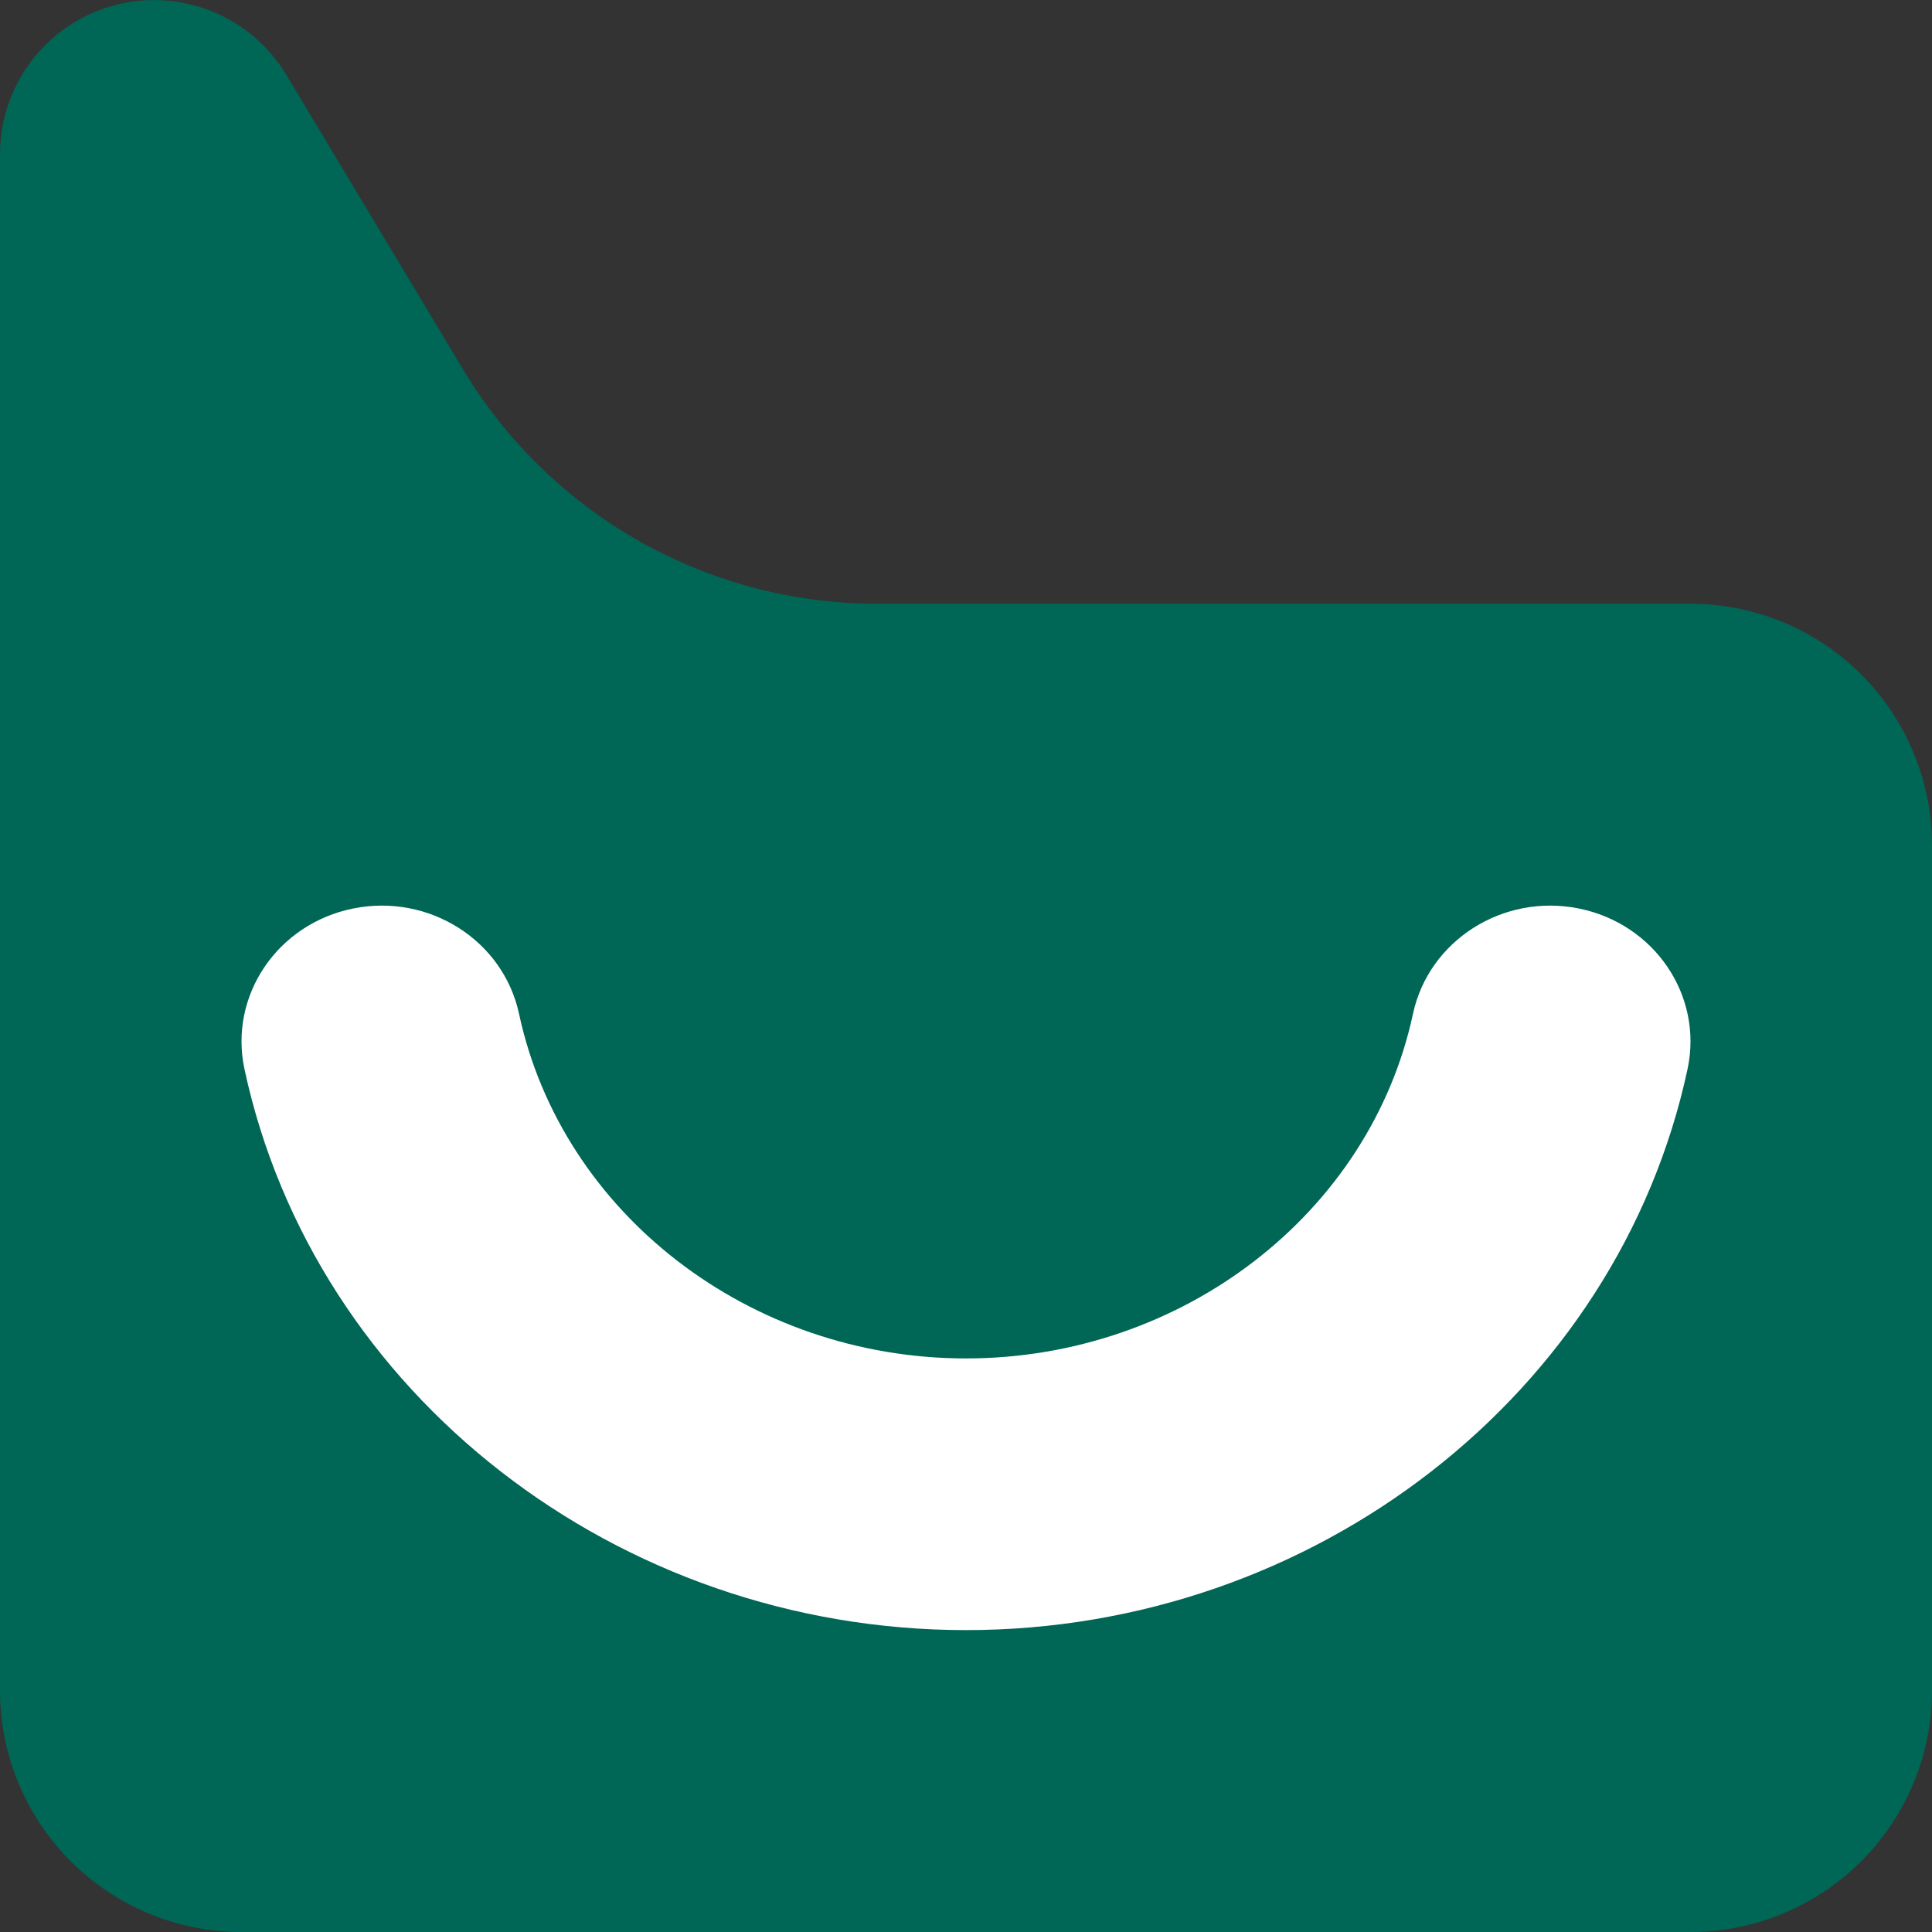 <svg xmlns="http://www.w3.org/2000/svg" viewBox="0 0 1000 1000"><rect x="0" y="0" width="1000" height="1000" fill="#333333" stroke="none"/><defs><style>.cls-1{fill:#065;}.cls-2{fill:#fff;}</style></defs><g id="Layer_2" data-name="Layer 2"><g id="Layer_1-2" data-name="Layer 1"><path class="cls-1" d="M1000,437.5V875a125,125,0,0,1-125,125H125A125,125,0,0,1,0,875V79.8a79.81,79.81,0,0,1,148.25-41l91.42,152.38A250,250,0,0,0,454.05,312.5H875A125,125,0,0,1,1000,437.5Z"/><path class="cls-2" d="M500,843.74c-180.27,0-337.33-122.11-373.46-290.35-8.16-38,17-75.25,56.28-83.16s77.67,16.5,85.83,54.51C290.84,628.1,388.13,703.12,500,703.12s209.16-75,231.36-178.37c8.16-38,46.6-62.43,85.83-54.52s64.44,45.14,56.28,83.15C837.33,721.63,680.27,843.74,500,843.74Z"/></g></g></svg>